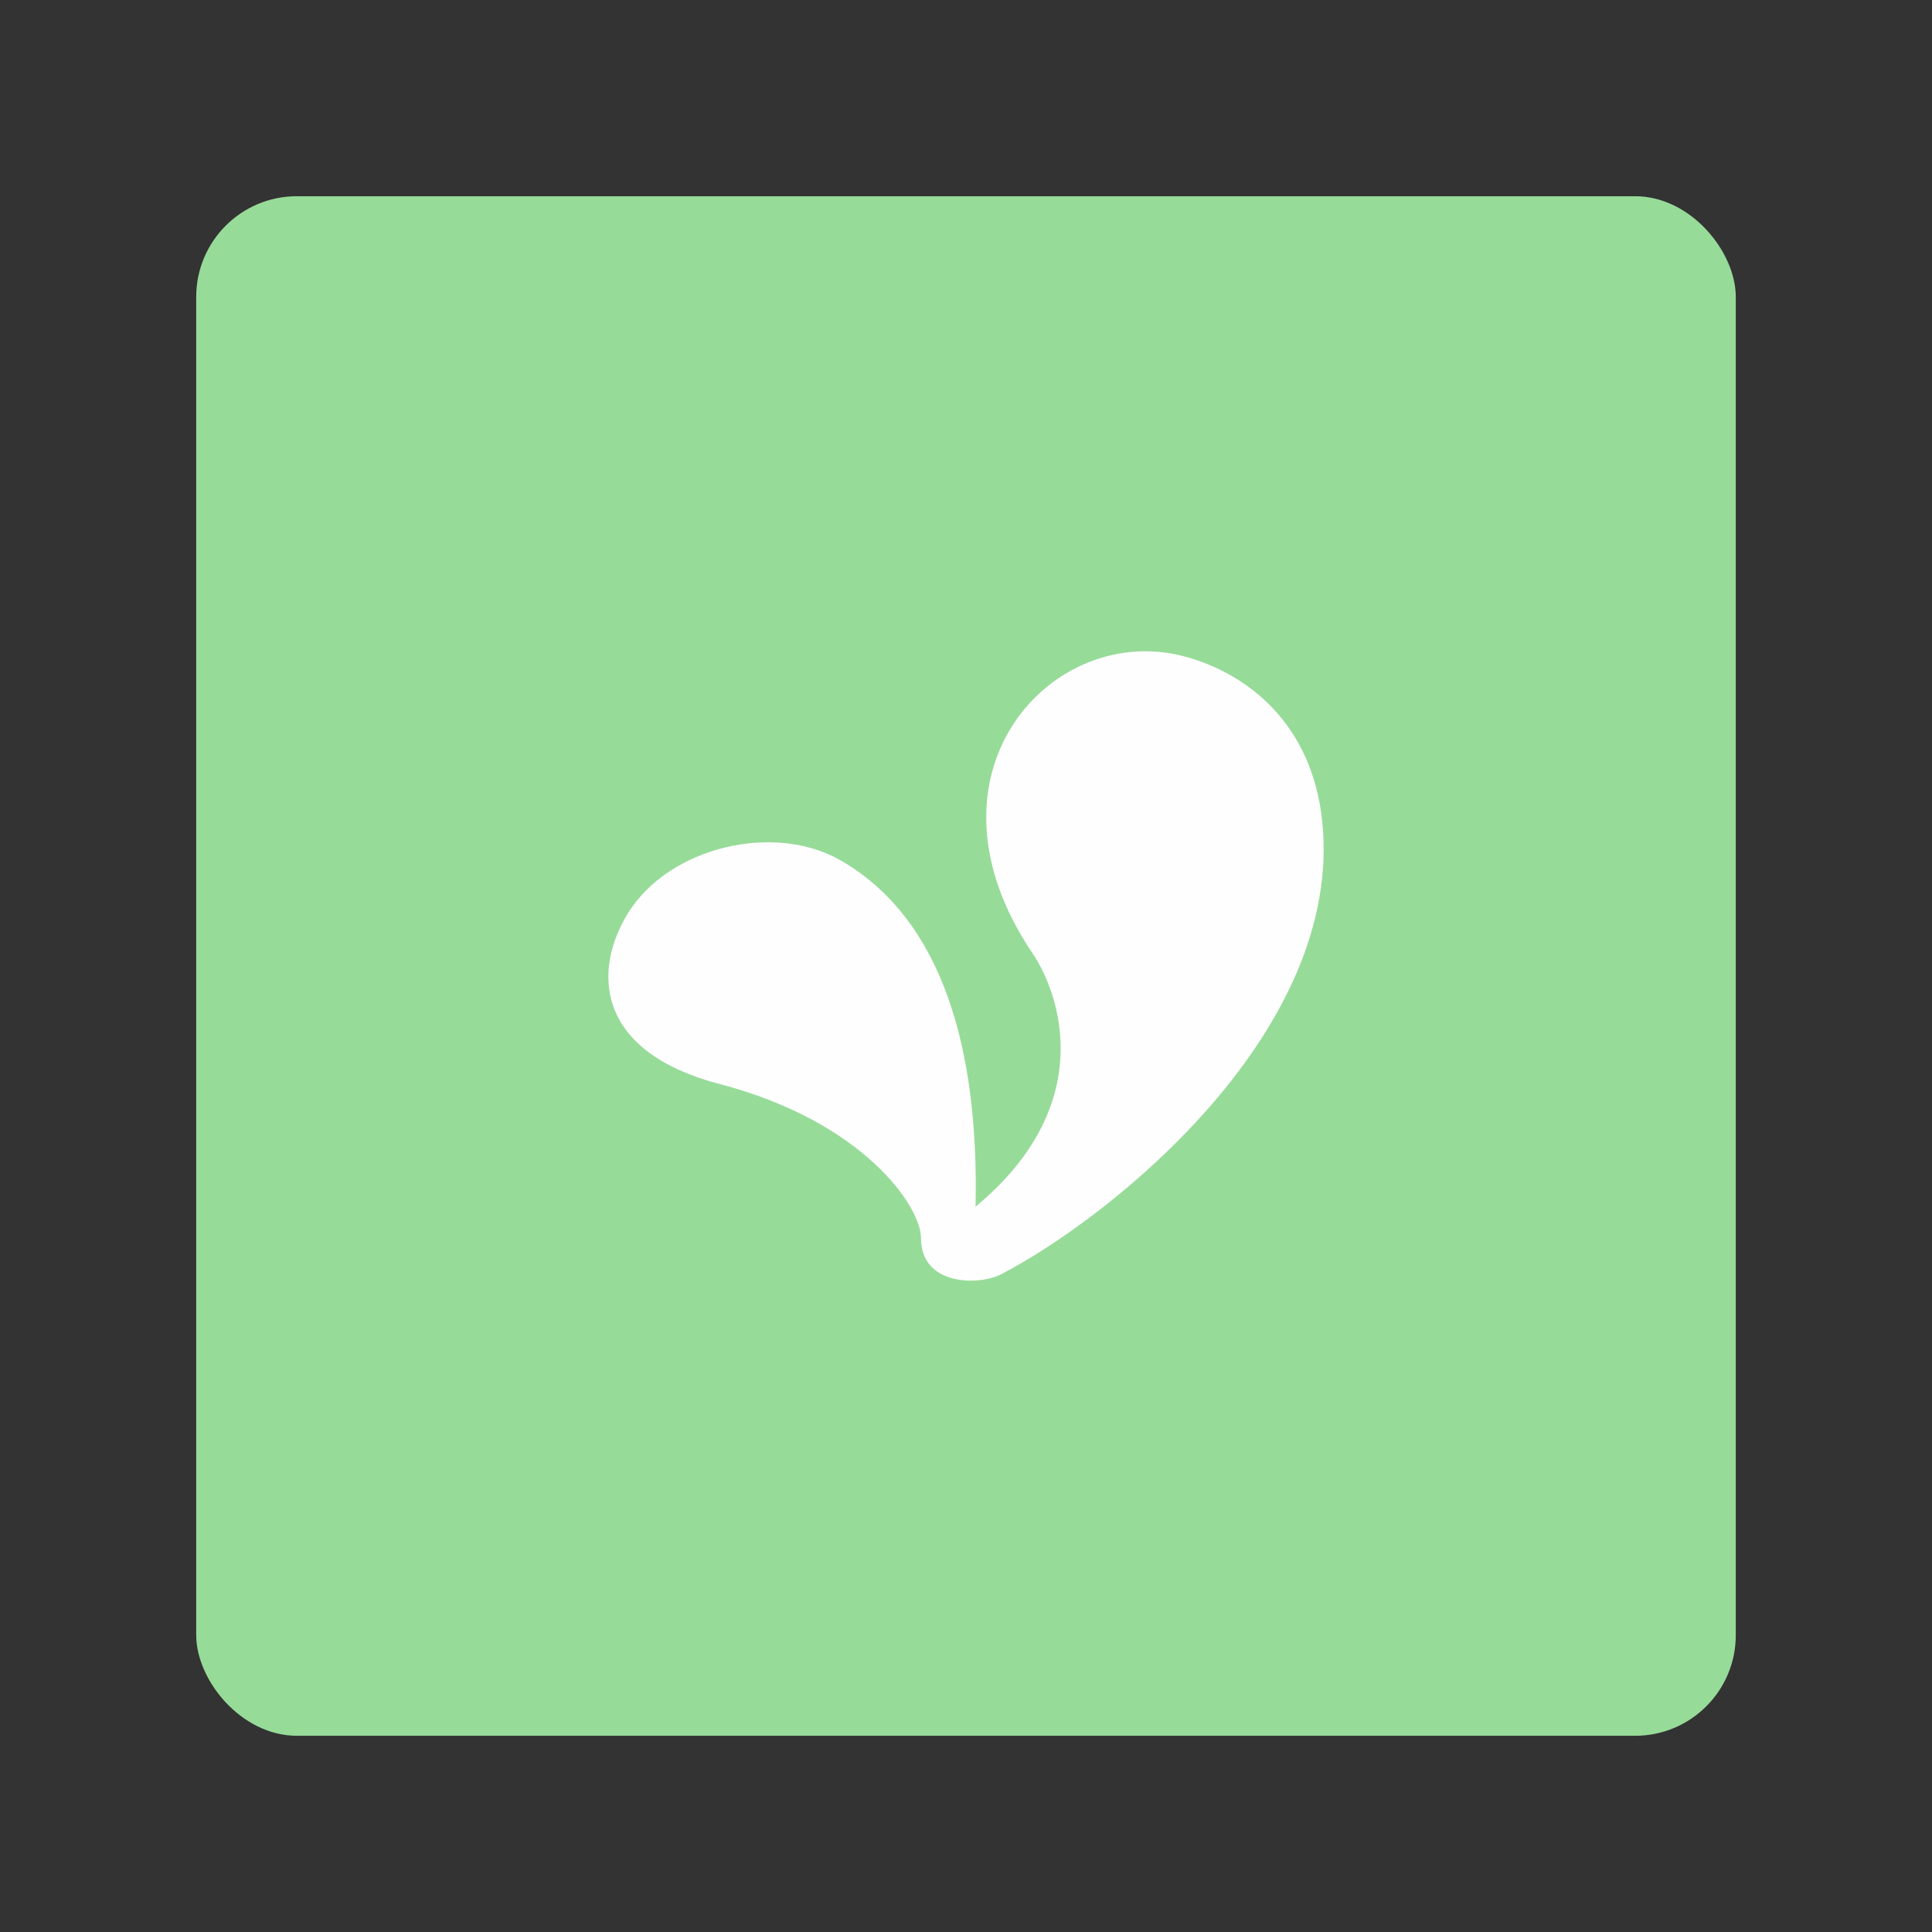<svg xmlns="http://www.w3.org/2000/svg" id="svg2" width="192" height="192" version="1.1"><rect width="100%" height="100%" fill="#333333" stroke="none"/><g id="layer1" transform="translate(0 -860.362)"><rect id="rect947" width="153" height="153" x="19.5" y="879.862" rx="10" style="fill:#97db99;fill-opacity:1;fill-rule:evenodd;stroke:none;stroke-opacity:1"/><path id="path945" d="M83.571 945.882c10.094 5.833 13.725 18.726 13.377 34.398 12.072-10 8.526-20.942 5.647-25.208-12.031-17.825 1.95-33.002 15.123-29.472 6.133 1.644 12.672 6.579 13.686 16.414 2.131 20.696-20.673 39.127-31.901 44.98-2.175 1.133-7.98 1.196-7.98-3.611 0-3.104-5.688-11.543-20.004-15.293-12.605-3.302-12.524-11.521-9.081-17.022 4.113-6.57 14.527-9.003 21.133-5.186z" style="fill:#fefefe;stroke:none;stroke-width:1px;stroke-linecap:butt;stroke-linejoin:miter;stroke-opacity:1;fill-opacity:1"/></g><style id="style853" type="text/css">.st0{fill:#fff}</style></svg>
